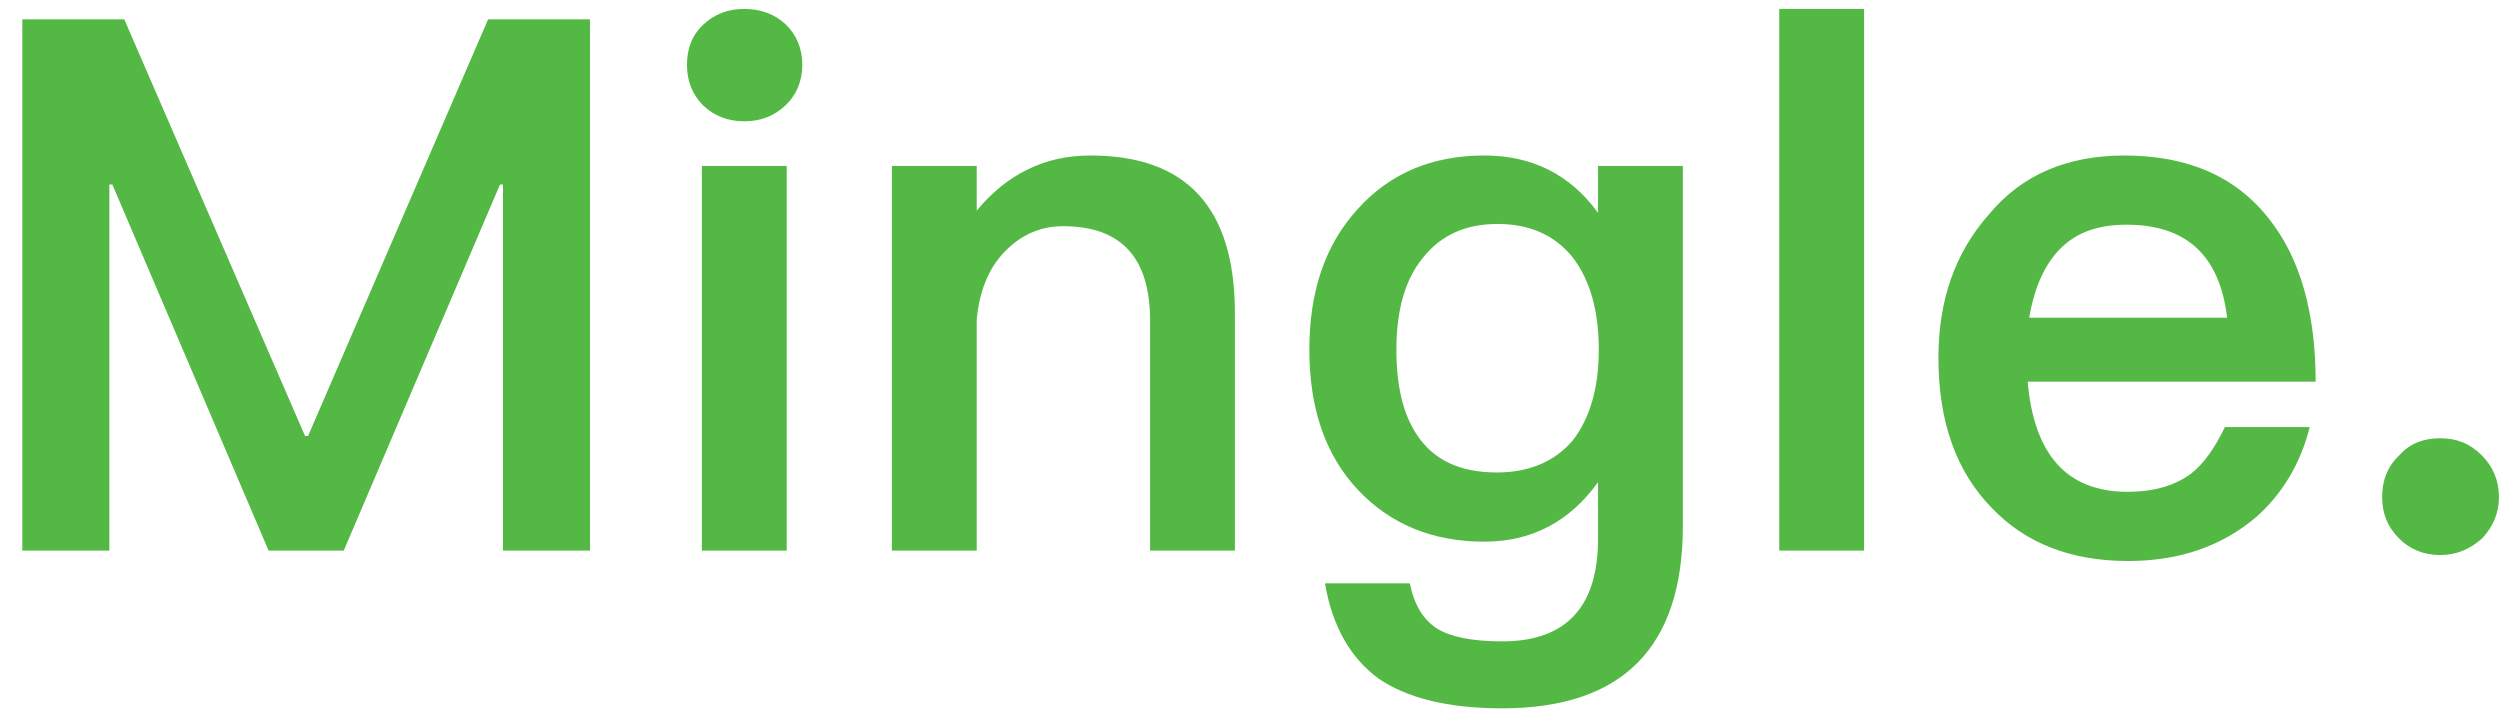 <svg width="84" height="24" viewBox="0 0 84 24" fill="none" xmlns="http://www.w3.org/2000/svg">
<path d="M0.75 0.65V18.5H3.675V6.2H3.775L9.025 18.5H11.55L16.8 6.2H16.9V18.5H19.825V0.65H16.4L10.35 14.65H10.25L4.175 0.65H0.75ZM25.008 0.3C24.458 0.3 24.008 0.475 23.633 0.825C23.258 1.175 23.083 1.625 23.083 2.175C23.083 2.725 23.258 3.175 23.633 3.55C24.008 3.9 24.458 4.075 25.008 4.075C25.558 4.075 26.008 3.9 26.383 3.55C26.758 3.2 26.958 2.725 26.958 2.175C26.958 1.625 26.758 1.175 26.408 0.825C26.033 0.475 25.558 0.3 25.008 0.3ZM23.583 5.575V18.5H26.433V5.575H23.583ZM36.643 5.225C35.868 5.225 35.168 5.375 34.518 5.7C33.893 6 33.318 6.475 32.818 7.075V5.575H29.968V18.5H32.818V10.725C32.918 9.7 33.268 8.9 33.868 8.35C34.393 7.85 35.018 7.6 35.718 7.6C37.668 7.6 38.643 8.65 38.643 10.775V18.5H41.493V10.525C41.493 6.975 39.868 5.225 36.643 5.225ZM49.869 5.225C48.119 5.225 46.694 5.825 45.619 7.025C44.519 8.225 43.994 9.8 43.994 11.75C43.994 13.7 44.519 15.275 45.619 16.45C46.694 17.6 48.119 18.2 49.869 18.2C51.469 18.2 52.744 17.525 53.694 16.2V18.1C53.694 20.4 52.619 21.55 50.469 21.55C49.469 21.55 48.744 21.4 48.294 21.125C47.819 20.825 47.519 20.325 47.369 19.6H44.519C44.769 21.05 45.369 22.1 46.319 22.8C47.269 23.45 48.644 23.8 50.469 23.8C54.519 23.8 56.544 21.75 56.544 17.675V5.575H53.694V7.15C52.744 5.85 51.469 5.225 49.869 5.225ZM50.319 7.525C51.394 7.525 52.244 7.9 52.844 8.65C53.419 9.4 53.719 10.425 53.719 11.75C53.719 13.05 53.419 14.05 52.844 14.8C52.244 15.5 51.394 15.875 50.294 15.875C49.044 15.875 48.169 15.45 47.619 14.625C47.144 13.925 46.919 12.975 46.919 11.75C46.919 10.4 47.219 9.375 47.819 8.65C48.419 7.9 49.244 7.525 50.319 7.525ZM59.783 0.3V18.5H62.633V0.3H59.783ZM71.381 5.225C69.456 5.225 67.931 5.875 66.831 7.2C65.681 8.5 65.131 10.1 65.131 12.025C65.131 14.175 65.731 15.85 66.931 17.075C68.056 18.25 69.581 18.85 71.506 18.85C73.231 18.85 74.656 18.35 75.806 17.375C76.706 16.575 77.306 15.55 77.606 14.35H74.756C74.406 15.075 74.031 15.6 73.606 15.925C73.056 16.325 72.356 16.525 71.481 16.525C70.456 16.525 69.656 16.2 69.106 15.575C68.556 14.95 68.231 14.025 68.131 12.825H77.806C77.806 10.5 77.281 8.675 76.256 7.375C75.131 5.925 73.506 5.225 71.381 5.225ZM71.456 7.55C73.456 7.55 74.581 8.575 74.831 10.675H68.181C68.356 9.65 68.706 8.875 69.231 8.35C69.781 7.8 70.506 7.55 71.456 7.55ZM81.99 14.725C81.44 14.725 80.965 14.9 80.615 15.3C80.215 15.675 80.04 16.15 80.04 16.7C80.04 17.25 80.215 17.7 80.615 18.1C80.965 18.45 81.44 18.65 81.99 18.65C82.54 18.65 82.99 18.45 83.39 18.1C83.765 17.7 83.965 17.25 83.965 16.7C83.965 16.15 83.765 15.675 83.39 15.3C82.99 14.9 82.54 14.725 81.99 14.725Z" fill="#54B944"/>
</svg>

